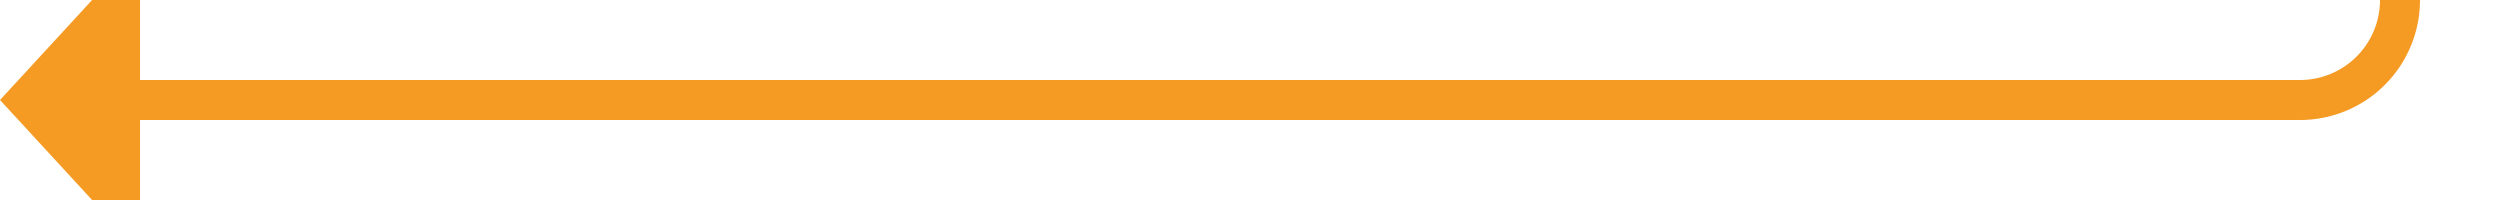 ﻿<?xml version="1.0" encoding="utf-8"?>
<svg version="1.1" xmlns:xlink="http://www.w3.org/1999/xlink" width="125px" height="10px" preserveAspectRatio="xMinYMid meet" viewBox="1117 3524  125 8" xmlns="http://www.w3.org/2000/svg">
  <path d="M 1237 3427  L 1237 3523  A 5 5 0 0 1 1232 3528 L 1123 3528  " stroke-width="2" stroke="#f59a23" fill="none" />
  <path d="M 1124 3520.4  L 1117 3528  L 1124 3535.6  L 1124 3520.4  Z " fill-rule="nonzero" fill="#f59a23" stroke="none" />
</svg>